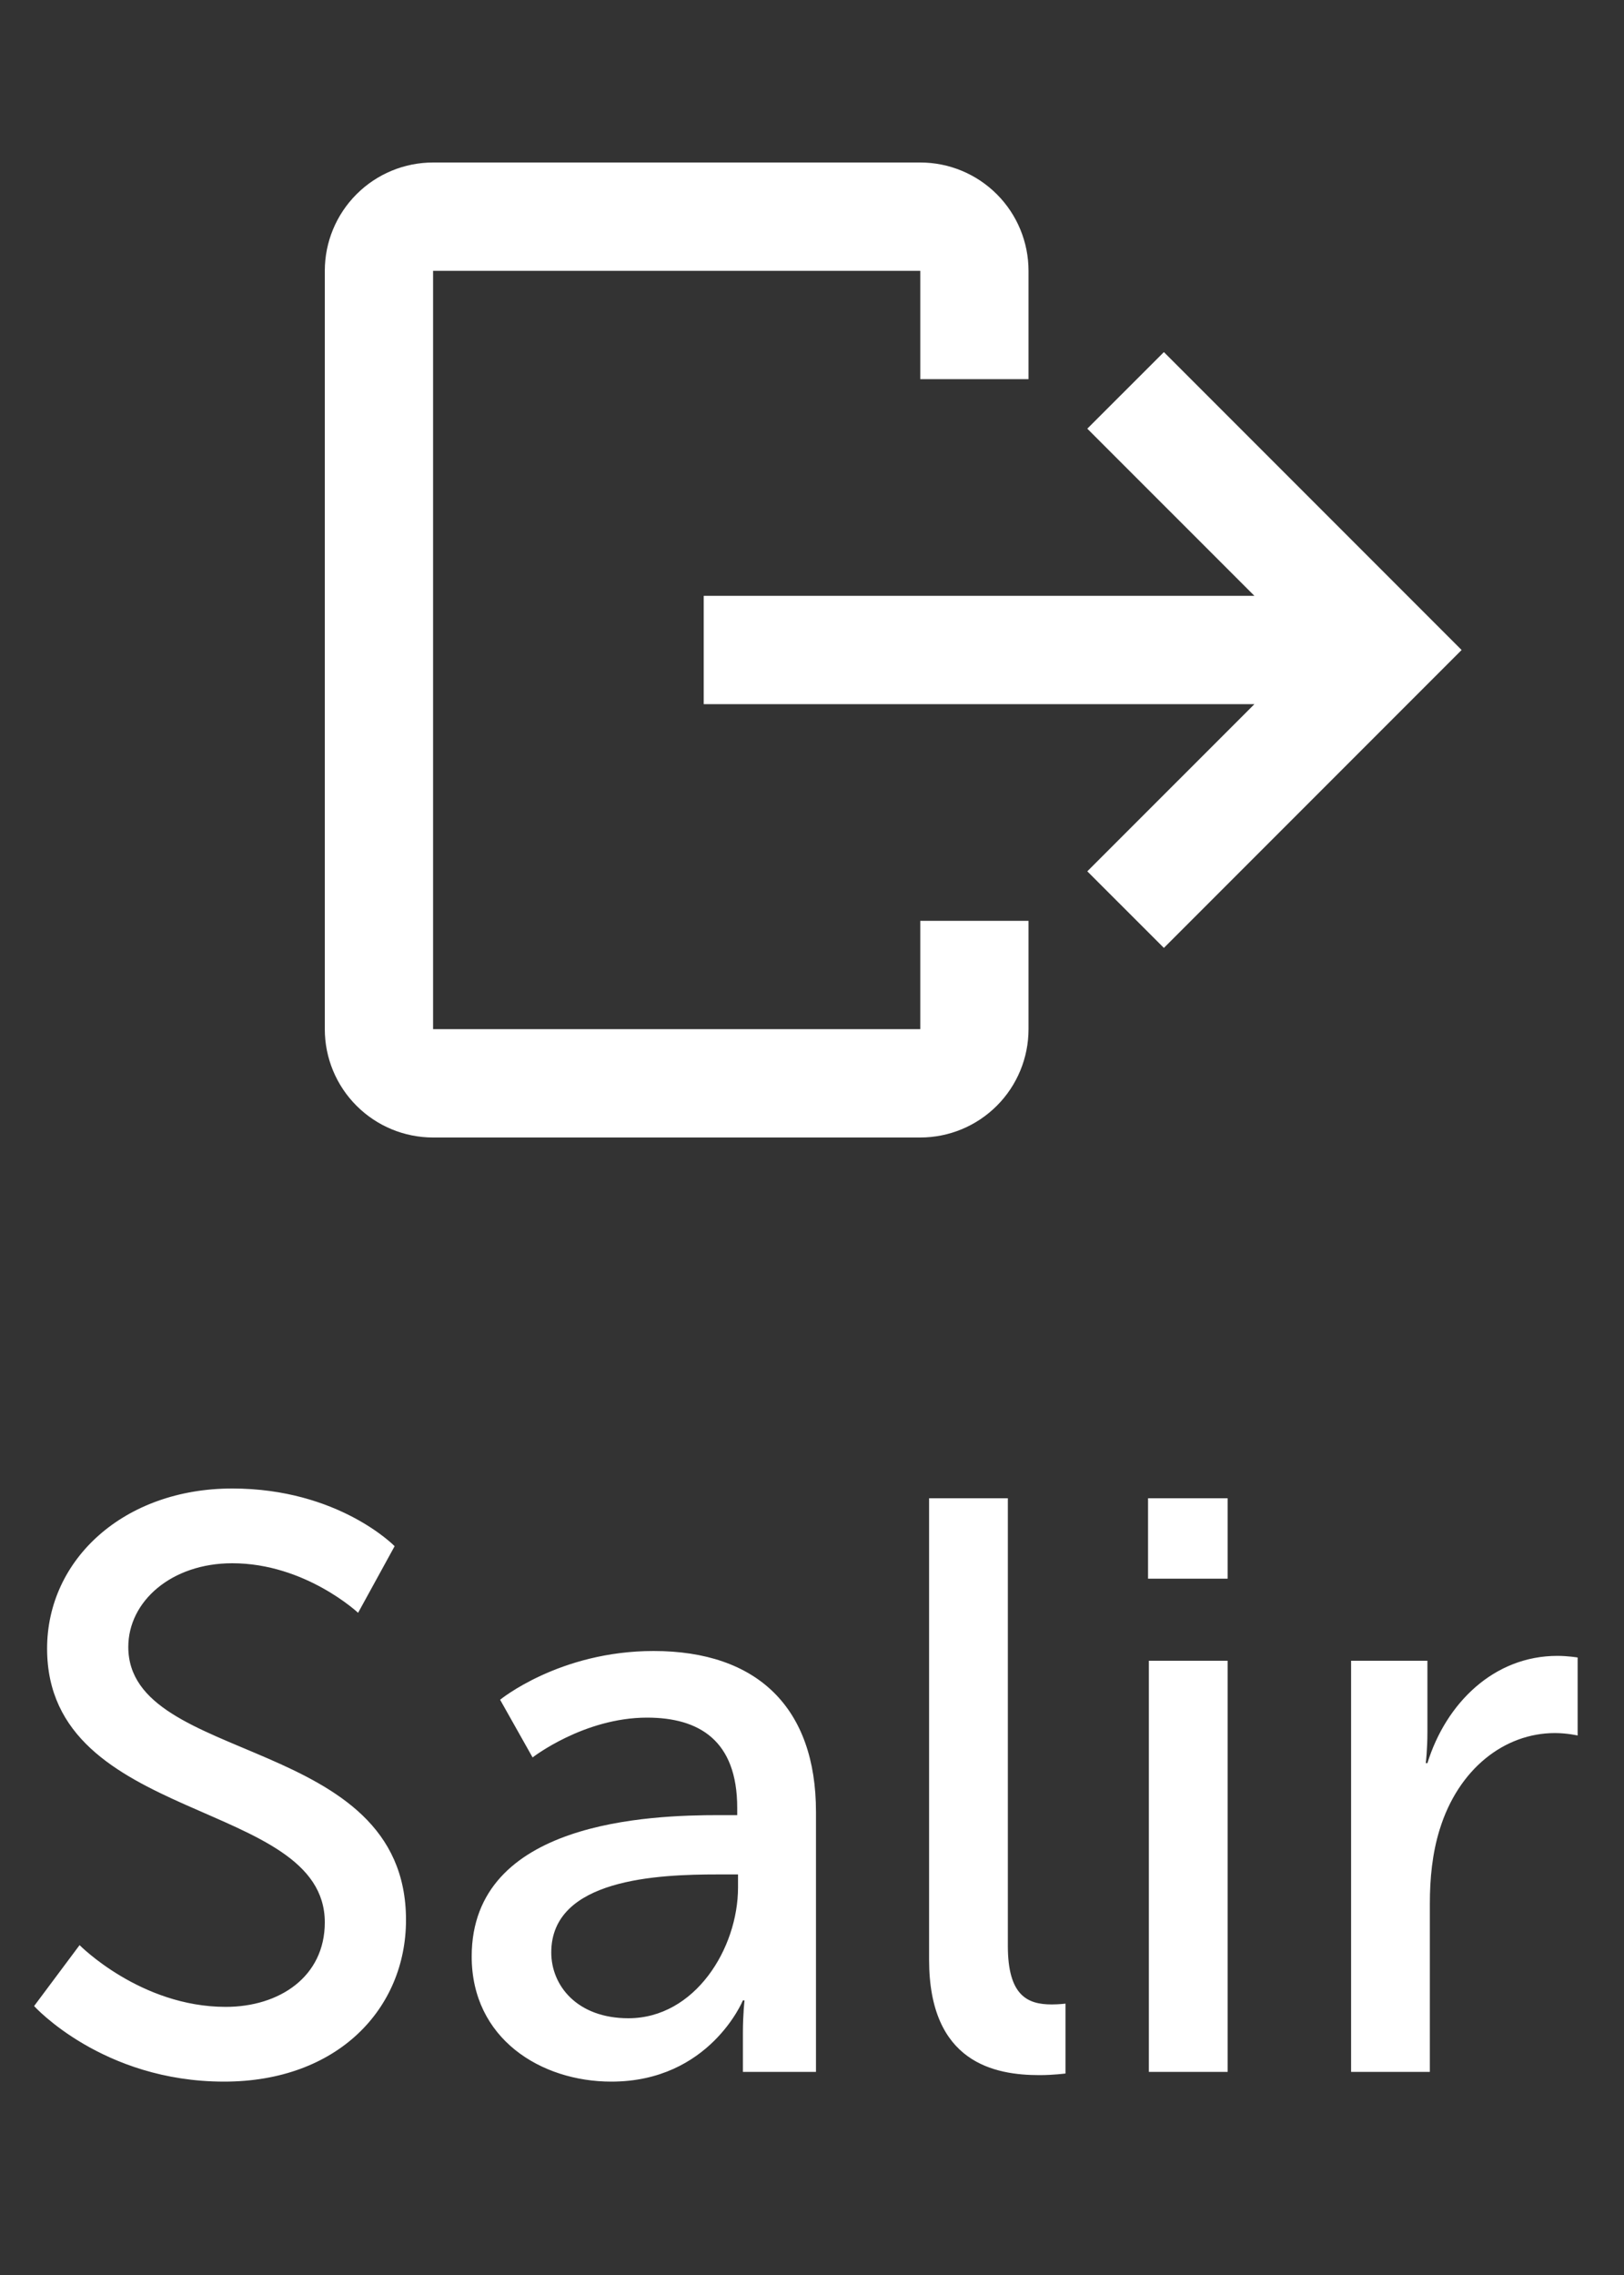<svg width="40" height="56" viewBox="0 0 40 56" fill="none" xmlns="http://www.w3.org/2000/svg">
<rect x="0" y="0" width="40" height="56" fill="#333333" stroke="none"/>
<path d="M23.167 25.333V23.167H24.833V25.333C24.833 25.908 24.605 26.459 24.199 26.865C23.792 27.272 23.241 27.5 22.667 27.5H10.667C10.092 27.5 9.541 27.272 9.135 26.865C8.728 26.459 8.5 25.908 8.5 25.333V6.667C8.5 6.092 8.728 5.541 9.135 5.135C9.541 4.728 10.092 4.5 10.667 4.5H22.667C23.241 4.5 23.792 4.728 24.199 5.135C24.605 5.541 24.833 6.092 24.833 6.667V8.833H23.167V6.667V6.167H22.667H10.667H10.167V6.667V25.333V25.833H10.667H22.667H23.167V25.333ZM30.896 16.833H17.833V15.167H30.896H32.103L31.25 14.313L27.488 10.552L28.667 9.374L35.293 16L28.667 22.626L27.488 21.448L31.25 17.687L32.103 16.833H30.896Z" fill="white" stroke="white"/>
<path d="M0.84 49.38C0.84 49.38 2.52 51.24 5.52 51.24C8.32 51.24 10 49.44 10 47.26C10 42.68 3.16 43.46 3.16 40.54C3.16 39.42 4.22 38.48 5.72 38.48C7.52 38.48 8.82 39.7 8.82 39.7L9.72 38.06C9.72 38.06 8.34 36.64 5.72 36.64C3.06 36.64 1.16 38.38 1.16 40.58C1.16 44.92 8 44.26 8 47.32C8 48.66 6.88 49.4 5.56 49.4C3.46 49.4 1.96 47.88 1.96 47.88L0.84 49.38ZM11.618 48.16C11.618 50.18 13.318 51.24 15.058 51.24C17.478 51.24 18.298 49.24 18.298 49.24H18.338C18.338 49.24 18.298 49.58 18.298 50.04V51H20.098V44.6C20.098 42.04 18.658 40.64 16.098 40.64C13.778 40.64 12.318 41.84 12.318 41.84L13.118 43.26C13.118 43.26 14.378 42.28 15.938 42.28C17.218 42.28 18.158 42.84 18.158 44.5V44.68H17.718C16.018 44.68 11.618 44.82 11.618 48.16ZM13.578 48.06C13.578 46.24 16.218 46.14 17.678 46.14H18.178V46.46C18.178 47.96 17.118 49.68 15.478 49.68C14.218 49.68 13.578 48.88 13.578 48.06ZM22.884 48.24C22.884 50.78 24.504 51.08 25.604 51.08C25.944 51.08 26.244 51.04 26.244 51.04V49.32C26.244 49.32 26.084 49.34 25.904 49.34C25.304 49.34 24.824 49.12 24.824 47.9V36.88H22.884V48.24ZM28.277 38.86H30.237V36.88H28.277V38.86ZM28.297 51H30.237V40.88H28.297V51ZM33.278 51H35.218V46.86C35.218 46.24 35.278 45.62 35.458 45.04C35.918 43.54 37.058 42.66 38.298 42.66C38.598 42.66 38.858 42.72 38.858 42.72V40.8C38.858 40.8 38.618 40.76 38.358 40.76C36.798 40.76 35.618 41.92 35.158 43.4H35.118C35.118 43.4 35.158 43.06 35.158 42.64V40.88H33.278V51Z" fill="white"/>
</svg>

